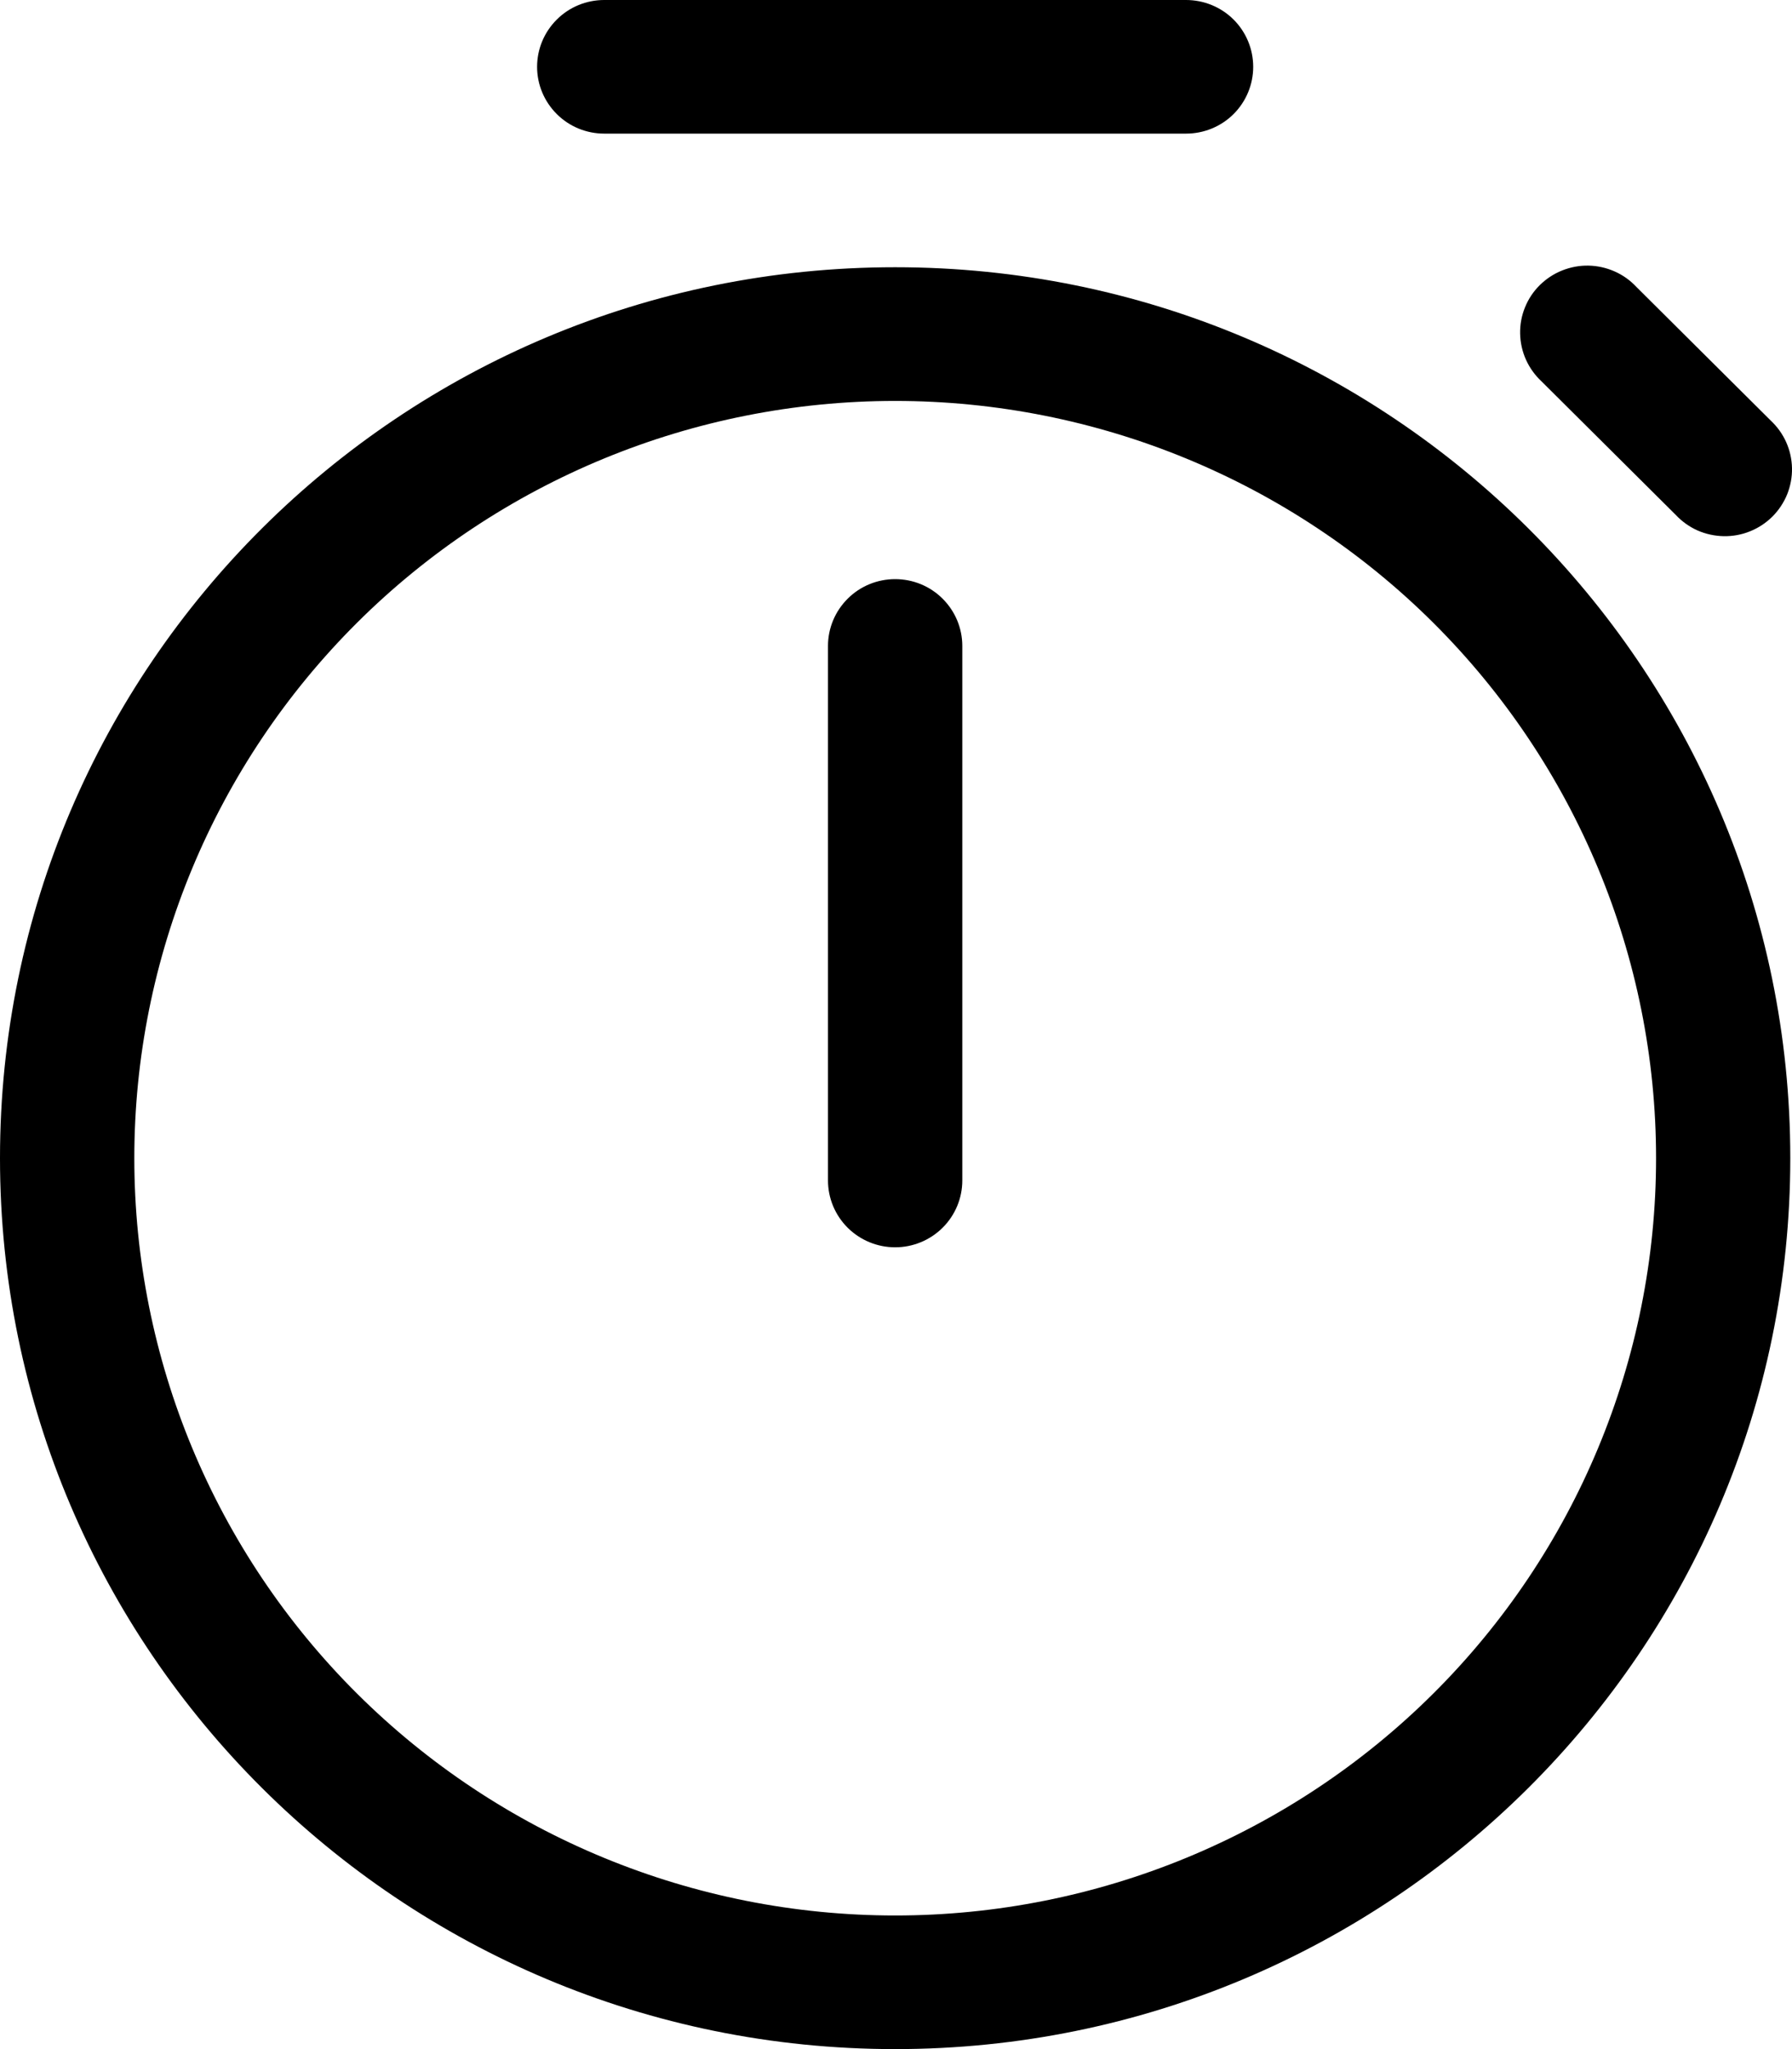 <svg width="21" height="24" viewBox="0 0 21 24" fill="none" xmlns="http://www.w3.org/2000/svg">
  <path
    d="M7.081 0C6.872 0 6.672 0.082 6.525 0.229C6.377 0.376 6.294 0.575 6.294 0.783C6.294 0.99 6.377 1.189 6.525 1.336C6.672 1.483 6.872 1.565 7.081 1.565H13.899C14.108 1.565 14.308 1.483 14.456 1.336C14.603 1.189 14.686 0.99 14.686 0.783C14.686 0.575 14.603 0.376 14.456 0.229C14.308 0.082 14.108 0 13.899 0H7.081ZM10.49 6.783C10.699 6.783 10.899 6.865 11.046 7.012C11.194 7.159 11.277 7.358 11.277 7.565V13.826C11.277 14.034 11.194 14.233 11.046 14.38C10.899 14.526 10.699 14.609 10.49 14.609C10.281 14.609 10.081 14.526 9.934 14.38C9.786 14.233 9.703 14.034 9.703 13.826V7.565C9.703 7.358 9.786 7.159 9.934 7.012C10.081 6.865 10.281 6.783 10.49 6.783ZM10.49 3.13C4.696 3.13 0 7.802 0 13.565C0 19.328 4.696 24 10.49 24C16.284 24 20.98 19.328 20.98 13.565C20.98 7.802 16.284 3.13 10.49 3.13ZM1.574 13.565C1.574 11.213 2.513 8.957 4.185 7.293C5.857 5.63 8.125 4.696 10.49 4.696C12.855 4.696 15.123 5.63 16.795 7.293C18.467 8.957 19.407 11.213 19.407 13.565C19.407 15.918 18.467 18.174 16.795 19.837C15.123 21.5 12.855 22.435 10.49 22.435C8.125 22.435 5.857 21.5 4.185 19.837C2.513 18.174 1.574 15.918 1.574 13.565ZM19.176 3.36C19.104 3.283 19.017 3.221 18.921 3.179C18.824 3.136 18.72 3.113 18.614 3.111C18.509 3.109 18.404 3.129 18.306 3.168C18.208 3.207 18.119 3.266 18.044 3.34C17.969 3.414 17.91 3.503 17.871 3.6C17.831 3.698 17.812 3.802 17.814 3.907C17.816 4.012 17.839 4.116 17.882 4.212C17.925 4.308 17.987 4.394 18.064 4.466L19.638 6.031C19.71 6.108 19.797 6.17 19.893 6.213C19.989 6.255 20.094 6.278 20.199 6.28C20.305 6.282 20.41 6.263 20.508 6.223C20.606 6.184 20.695 6.125 20.77 6.051C20.844 5.977 20.903 5.888 20.943 5.791C20.982 5.693 21.002 5.589 21 5.484C20.998 5.379 20.975 5.275 20.932 5.179C20.889 5.083 20.827 4.997 20.75 4.925L19.176 3.36Z"
    fill="currentColor" />
</svg>